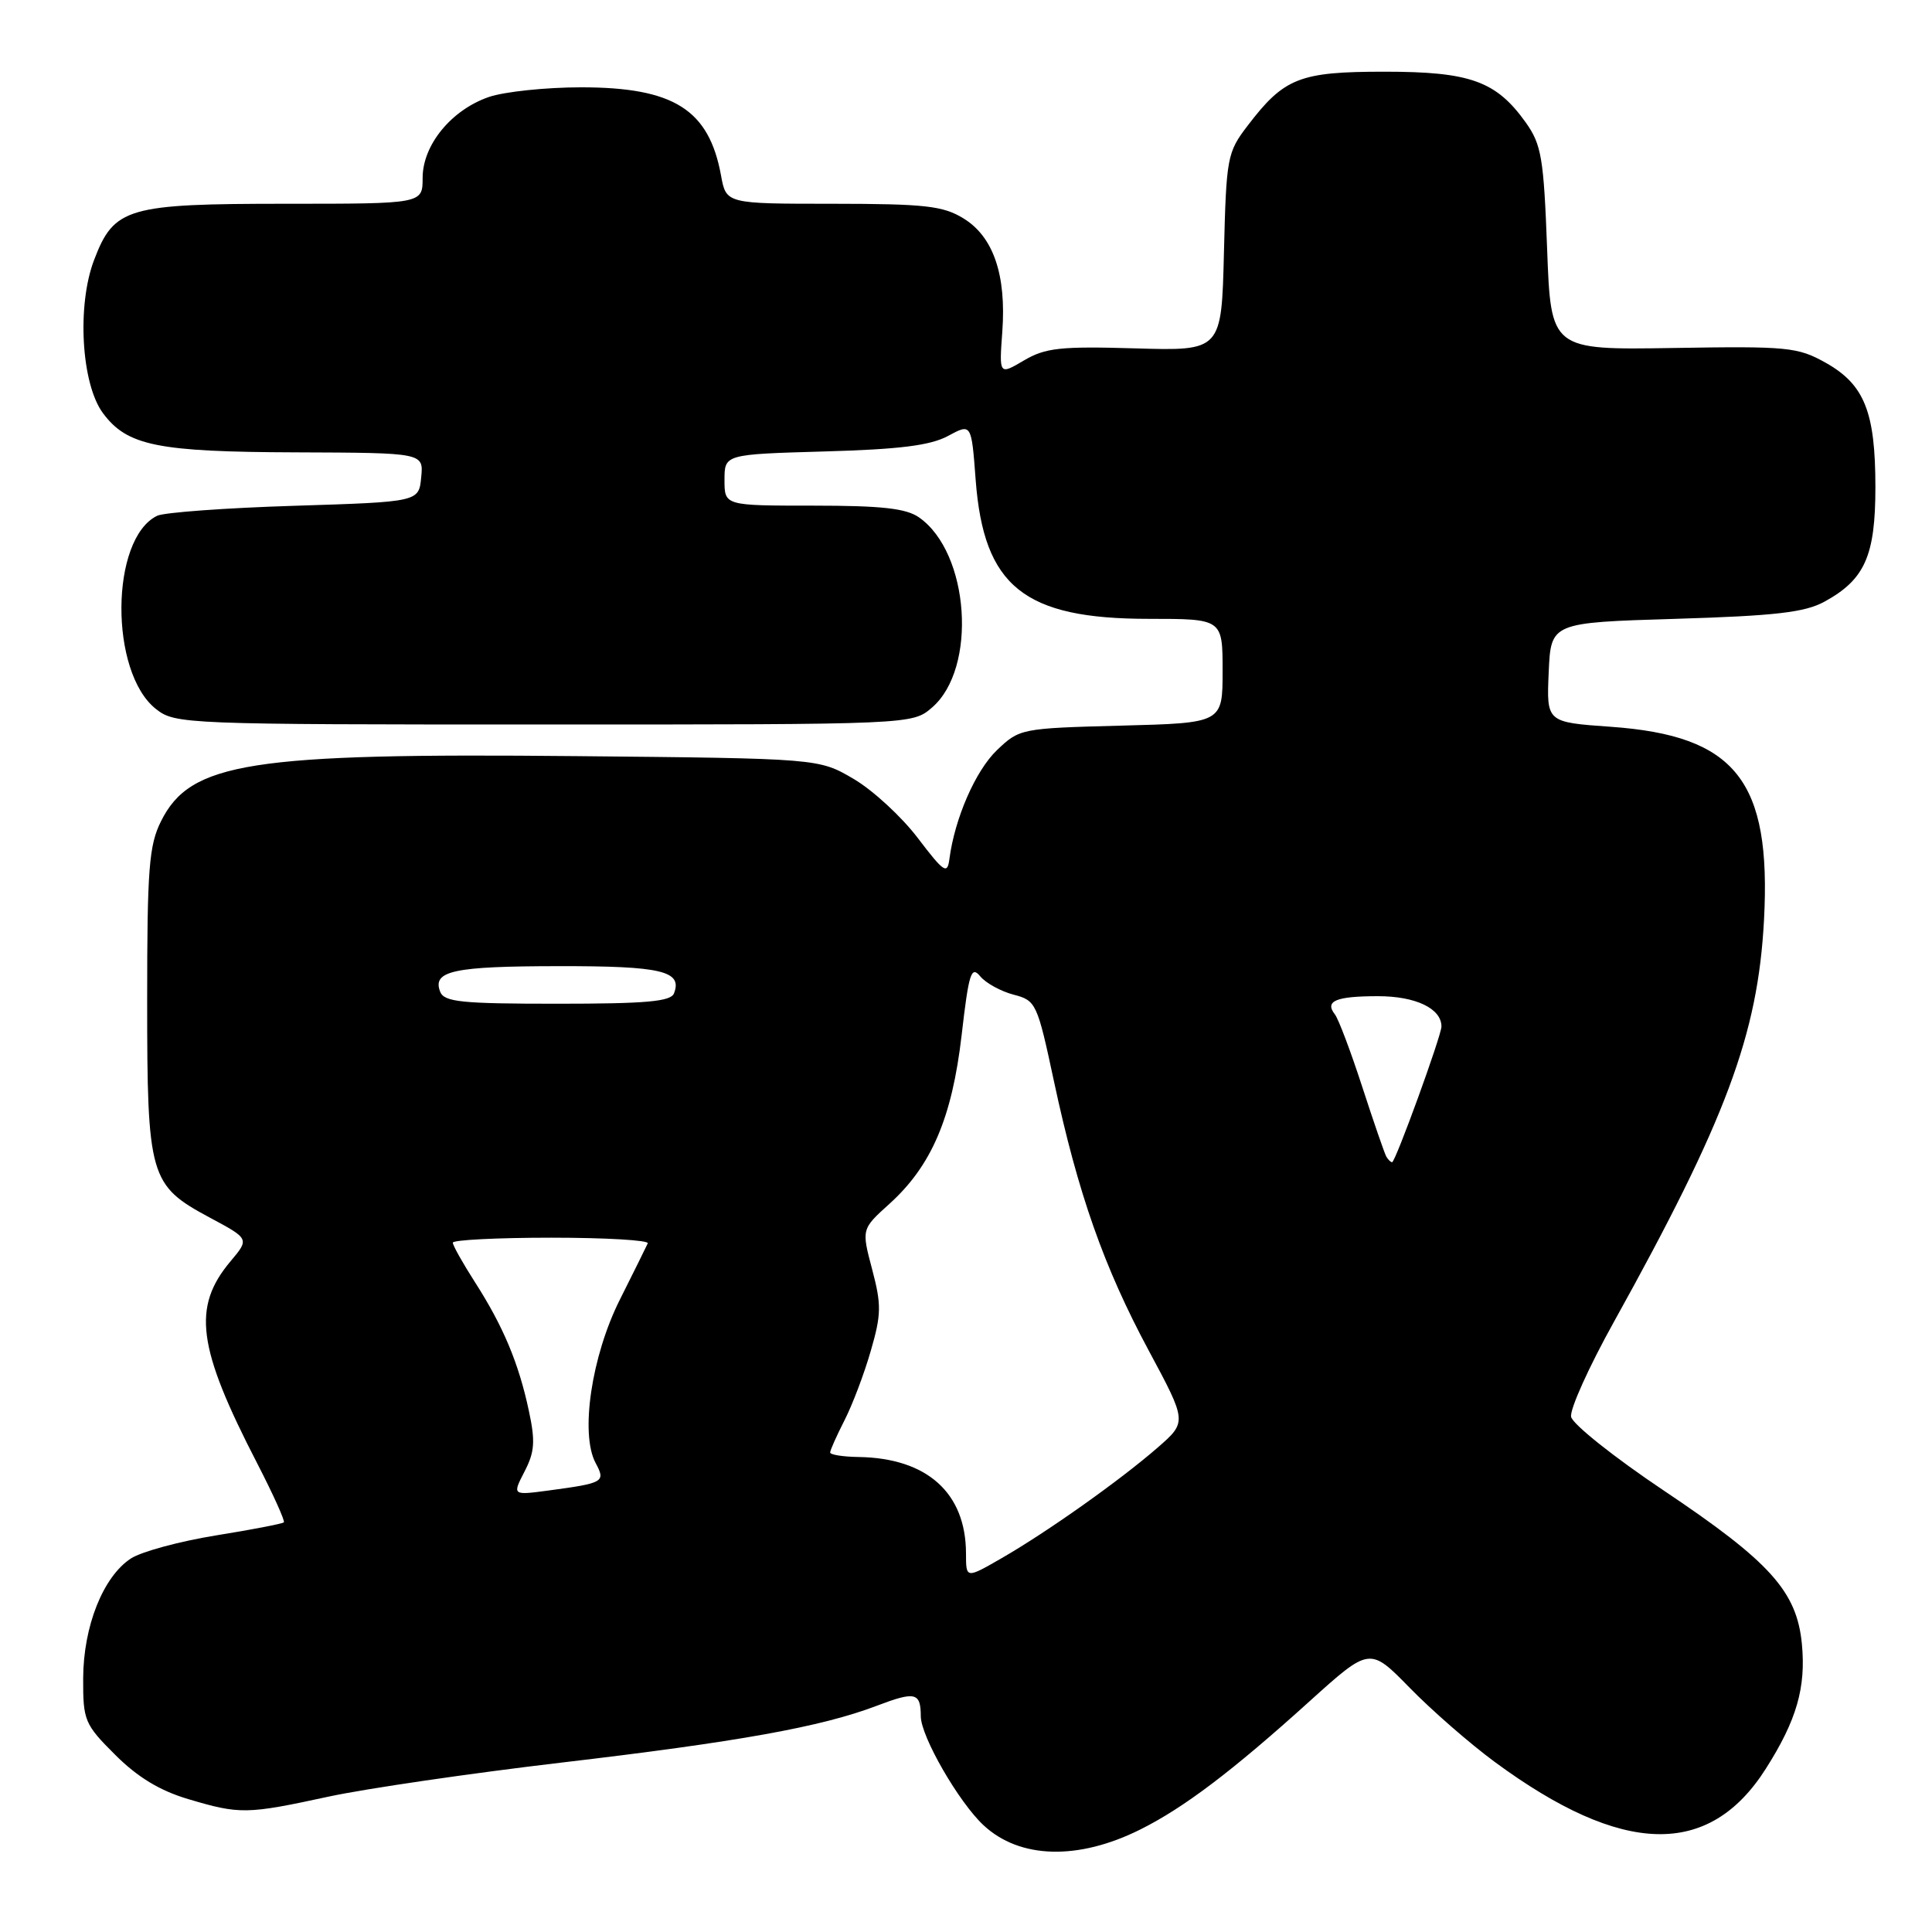 <?xml version="1.0" encoding="UTF-8" standalone="no"?>
<!DOCTYPE svg PUBLIC "-//W3C//DTD SVG 1.1//EN" "http://www.w3.org/Graphics/SVG/1.1/DTD/svg11.dtd" >
<svg xmlns="http://www.w3.org/2000/svg" xmlns:xlink="http://www.w3.org/1999/xlink" version="1.1" viewBox="0 0 256 256">
 <g >
 <path fill="currentColor"
d=" M 151.09 242.42 C 156.87 239.54 163.31 234.66 173.50 225.45 C 181.50 218.23 181.50 218.23 186.80 223.65 C 189.71 226.63 194.79 231.06 198.08 233.48 C 214.99 245.93 226.47 246.21 233.99 234.35 C 238.07 227.93 239.31 223.61 238.76 217.84 C 238.09 210.87 234.56 206.95 220.45 197.50 C 213.88 193.10 208.36 188.70 208.18 187.73 C 207.99 186.76 210.53 181.13 213.81 175.23 C 228.72 148.38 232.93 137.11 233.74 121.90 C 234.72 103.43 229.99 97.47 213.41 96.30 C 204.92 95.70 204.92 95.70 205.21 89.10 C 205.50 82.50 205.50 82.50 222.00 82.00 C 235.23 81.60 239.14 81.15 241.74 79.73 C 247.10 76.80 248.50 73.66 248.50 64.55 C 248.50 54.58 247.05 50.96 241.92 48.07 C 238.20 45.99 236.92 45.86 221.72 46.11 C 205.50 46.37 205.50 46.37 205.00 32.94 C 204.55 20.92 204.25 19.15 202.17 16.23 C 198.25 10.74 194.81 9.50 183.46 9.50 C 172.20 9.50 170.16 10.30 165.32 16.65 C 162.61 20.19 162.49 20.84 162.18 33.42 C 161.86 46.50 161.86 46.50 150.41 46.16 C 140.50 45.87 138.52 46.09 135.68 47.76 C 132.39 49.70 132.39 49.70 132.81 43.96 C 133.36 36.40 131.62 31.35 127.65 28.93 C 124.94 27.27 122.54 27.01 110.36 27.00 C 96.22 27.00 96.22 27.00 95.54 23.25 C 93.94 14.51 89.28 11.57 77.00 11.57 C 72.33 11.57 66.83 12.15 64.78 12.85 C 59.80 14.57 56.00 19.21 56.00 23.58 C 56.00 27.00 56.00 27.00 37.95 27.00 C 16.83 27.00 15.12 27.50 12.47 34.44 C 10.17 40.46 10.77 50.87 13.64 54.74 C 16.85 59.07 20.84 59.88 39.31 59.94 C 56.13 60.00 56.13 60.00 55.81 63.25 C 55.50 66.50 55.50 66.50 39.00 67.02 C 29.93 67.30 21.75 67.90 20.83 68.34 C 14.59 71.37 14.48 89.08 20.67 93.95 C 23.21 95.95 24.42 96.00 72.08 96.00 C 120.89 96.00 120.89 96.00 123.50 93.75 C 129.52 88.56 128.48 73.25 121.78 68.56 C 120.07 67.36 116.83 67.00 107.78 67.00 C 96.00 67.00 96.00 67.00 96.00 63.60 C 96.00 60.20 96.00 60.20 109.25 59.82 C 119.19 59.54 123.28 59.03 125.61 57.77 C 128.72 56.09 128.72 56.09 129.28 63.58 C 130.35 77.72 135.68 82.00 152.21 82.00 C 162.00 82.00 162.00 82.00 162.00 88.90 C 162.00 95.80 162.00 95.80 148.56 96.15 C 135.29 96.50 135.09 96.54 132.09 99.41 C 129.26 102.13 126.51 108.42 125.80 113.83 C 125.53 115.90 125.09 115.61 121.61 111.04 C 119.48 108.23 115.65 104.70 113.11 103.21 C 108.50 100.50 108.50 100.50 76.32 100.19 C 33.08 99.77 25.22 101.00 21.33 108.83 C 19.74 112.01 19.50 115.14 19.50 132.50 C 19.50 155.97 19.81 157.05 27.78 161.33 C 33.05 164.15 33.05 164.15 30.56 167.11 C 25.43 173.21 26.13 178.51 34.10 193.94 C 36.21 198.04 37.79 201.54 37.61 201.72 C 37.43 201.90 33.36 202.69 28.56 203.46 C 23.77 204.24 18.71 205.61 17.34 206.51 C 13.66 208.92 11.05 215.49 11.02 222.38 C 11.00 227.98 11.20 228.47 15.26 232.52 C 18.22 235.48 21.17 237.27 24.94 238.39 C 31.80 240.43 32.70 240.41 43.55 238.06 C 48.47 237.00 62.29 234.98 74.25 233.57 C 97.84 230.80 108.79 228.83 116.16 226.03 C 121.29 224.08 122.00 224.25 122.01 227.42 C 122.02 230.09 127.04 238.80 130.33 241.86 C 135.12 246.32 142.86 246.53 151.09 242.42 Z  M 128.00 205.85 C 127.99 197.82 122.84 193.19 113.75 193.06 C 111.69 193.03 110.00 192.76 110.00 192.46 C 110.00 192.16 110.86 190.24 111.91 188.18 C 112.96 186.12 114.53 181.98 115.39 178.97 C 116.79 174.15 116.80 172.87 115.56 168.18 C 114.15 162.86 114.15 162.86 117.86 159.51 C 123.43 154.47 126.15 148.12 127.42 137.17 C 128.37 128.94 128.69 127.92 129.88 129.36 C 130.63 130.27 132.63 131.36 134.31 131.80 C 137.28 132.57 137.44 132.91 139.66 143.30 C 142.84 158.16 146.28 167.91 152.21 178.95 C 157.29 188.41 157.29 188.41 153.40 191.81 C 148.41 196.15 138.84 202.94 132.75 206.45 C 128.00 209.19 128.00 209.19 128.00 205.85 Z  M 69.50 194.99 C 70.85 192.39 70.95 190.98 70.07 186.91 C 68.73 180.62 66.67 175.72 62.95 169.92 C 61.33 167.39 60.00 165.03 60.00 164.66 C 60.00 164.30 65.89 164.00 73.08 164.00 C 80.28 164.00 86.02 164.34 85.83 164.75 C 85.65 165.16 83.99 168.51 82.14 172.20 C 78.38 179.68 76.85 189.98 78.92 193.85 C 80.27 196.37 80.04 196.51 72.69 197.50 C 67.88 198.14 67.88 198.14 69.50 194.99 Z  M 183.69 153.25 C 183.46 152.84 182.02 148.68 180.50 144.00 C 178.98 139.32 177.35 135.01 176.88 134.41 C 175.49 132.64 177.00 132.00 182.60 132.00 C 187.58 132.00 191.00 133.63 191.00 136.02 C 191.00 137.21 184.90 154.00 184.46 154.00 C 184.27 154.00 183.93 153.66 183.69 153.25 Z  M 58.32 131.40 C 57.26 128.64 60.09 128.03 74.05 128.02 C 87.66 128.00 90.45 128.66 89.31 131.62 C 88.90 132.71 85.62 133.00 73.86 133.00 C 61.10 133.00 58.85 132.77 58.32 131.40 Z "/>
</g>
</svg>